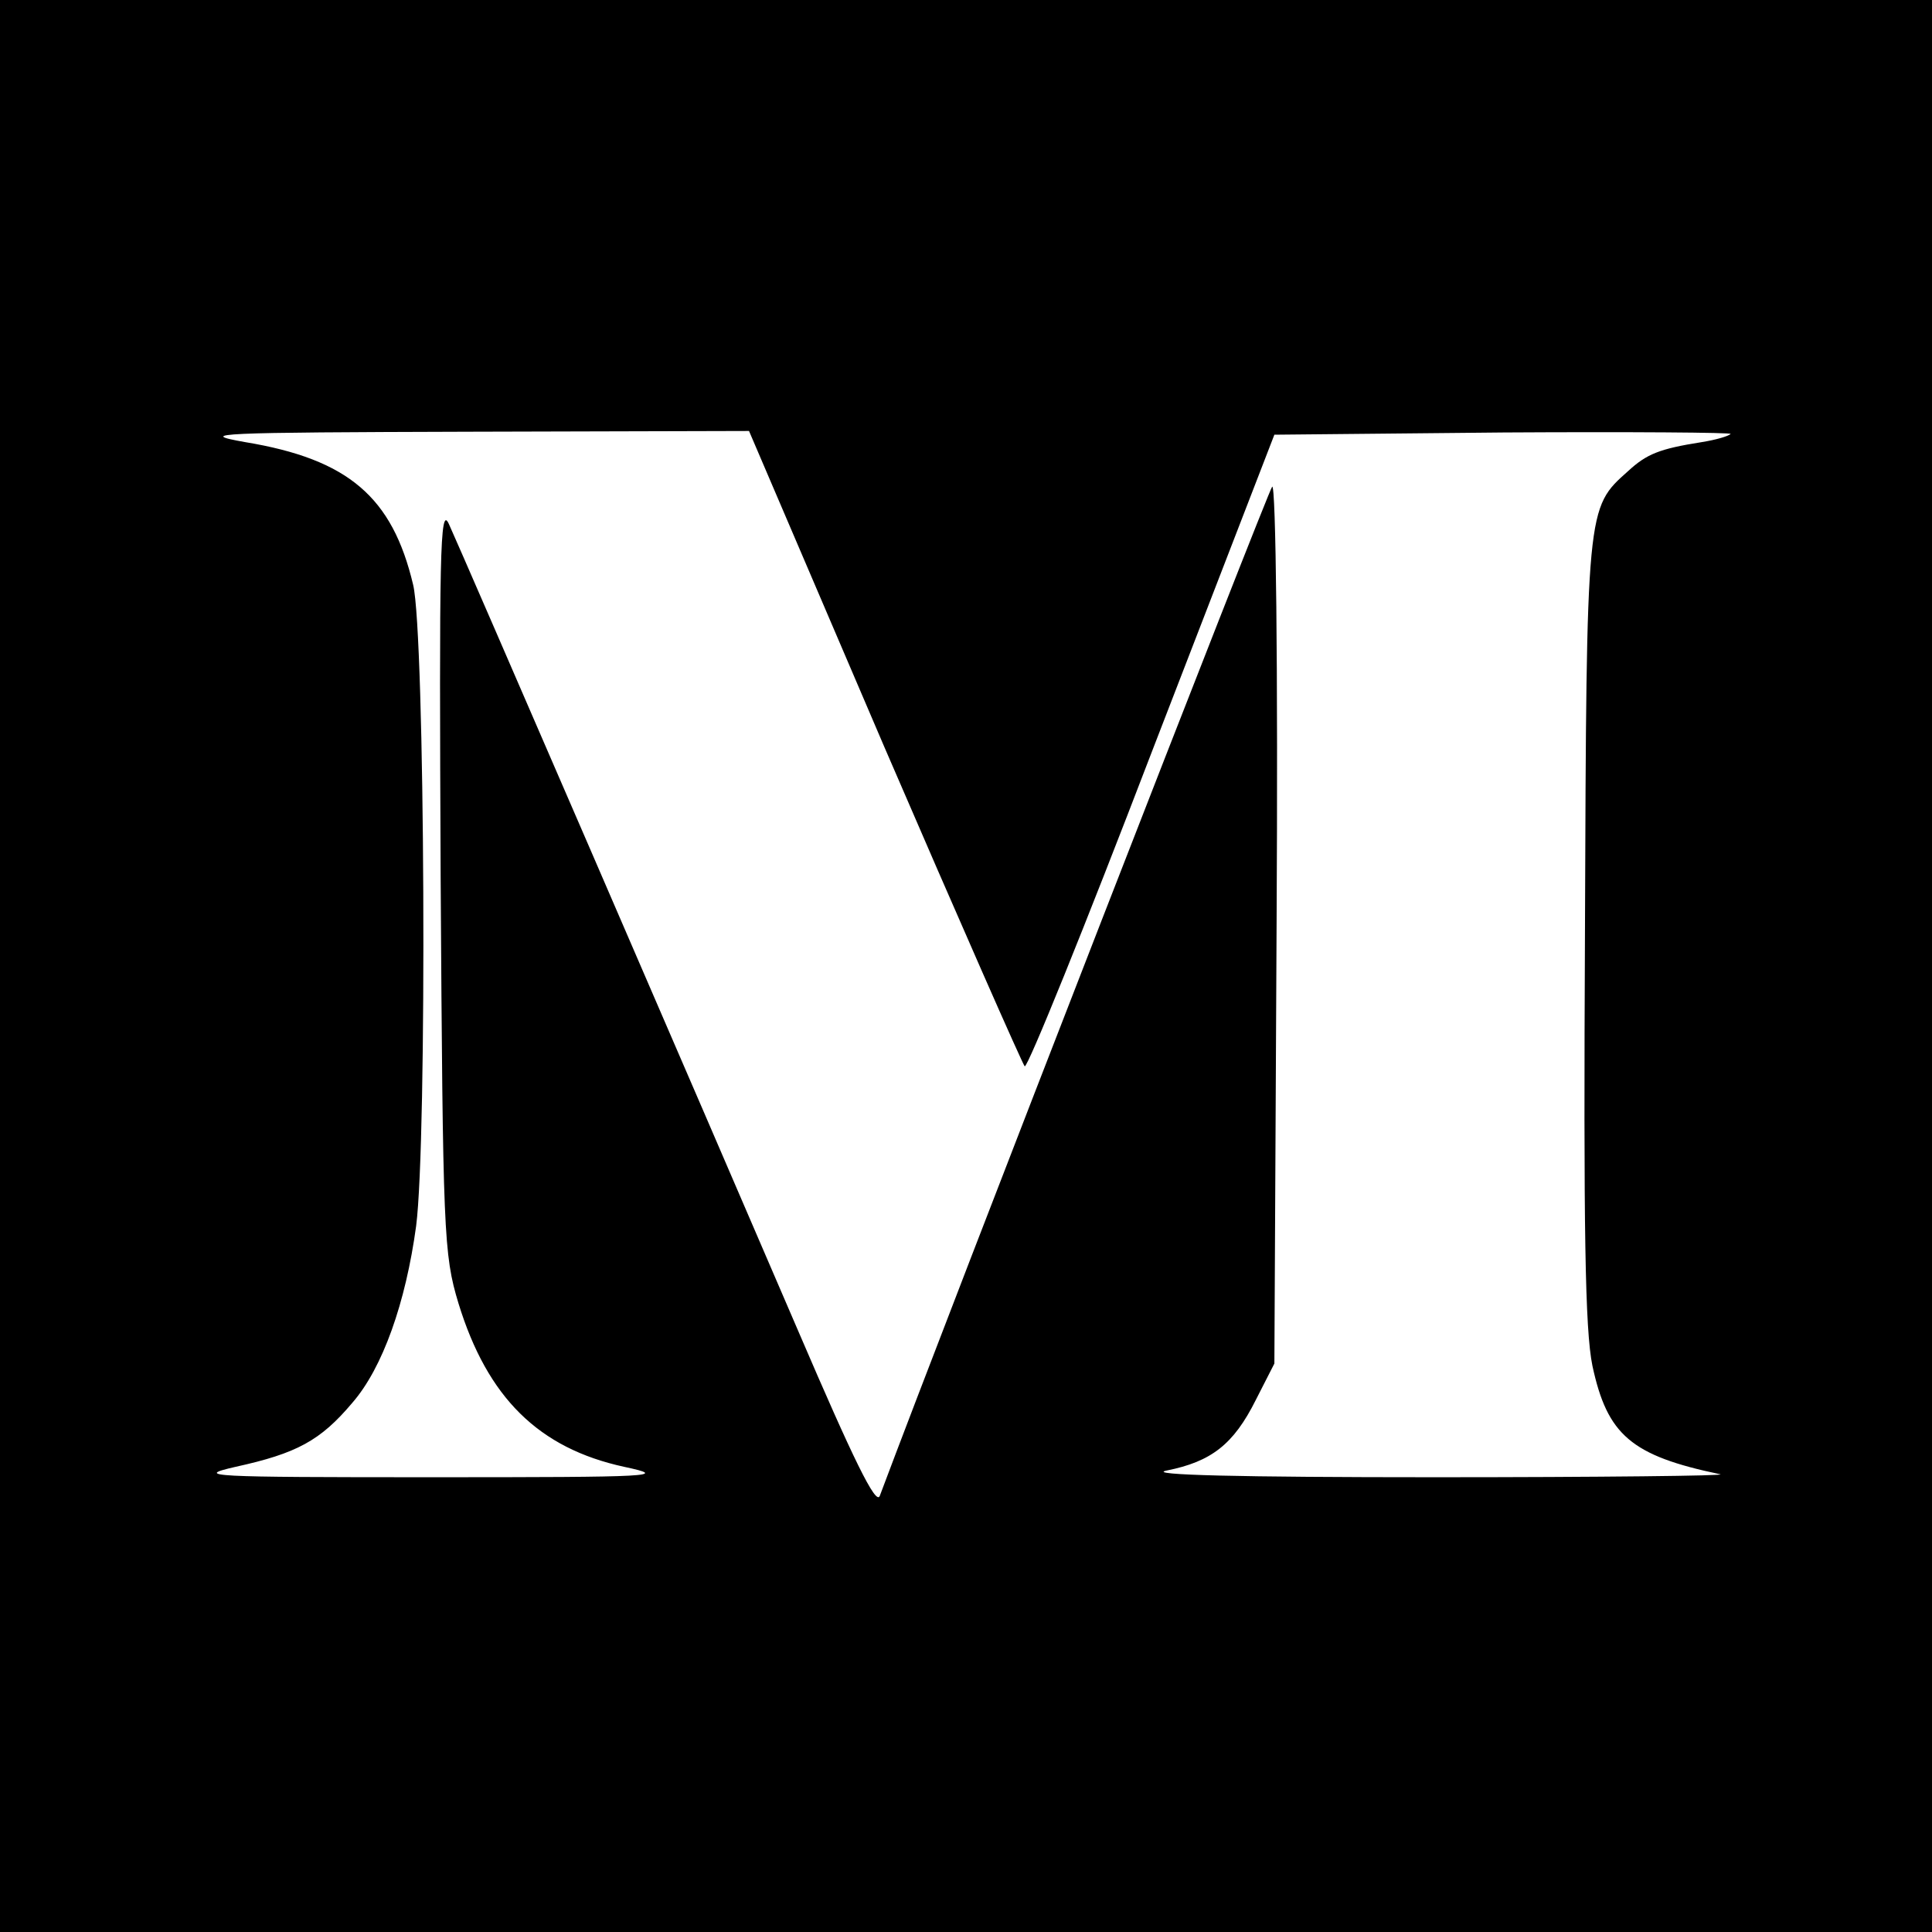 <?xml version="1.0" standalone="no"?>
<!DOCTYPE svg PUBLIC "-//W3C//DTD SVG 20010904//EN"
 "http://www.w3.org/TR/2001/REC-SVG-20010904/DTD/svg10.dtd">
<svg version="1.0" xmlns="http://www.w3.org/2000/svg"
 width="260pt" height="260pt" viewBox="0 0 260 260"
 preserveAspectRatio="xMidYMid meet">
<g transform="translate(0,260) scale(0.1,-0.1)"
fill="#000000" stroke="none">
<path d="M0 1300 l0 -1300 1300 0 1300 0 0 1300 0 1300 -1300 0 -1300 0 0
-1300z m1190 295 c101 -234 186 -427 189 -430 4 -2 81 188 171 423 l165 427
309 3 c170 1 308 0 305 -2 -3 -3 -20 -8 -39 -11 -57 -9 -74 -16 -99 -39 -56
-50 -56 -46 -58 -616 -2 -406 0 -539 10 -588 20 -93 52 -121 172 -146 11 -2
-162 -4 -385 -4 -261 0 -389 3 -360 9 60 12 90 35 120 95 l25 49 3 595 c2 344
-1 591 -6 585 -6 -7 -432 -1102 -528 -1358 -5 -14 -36 50 -109 220 -138 321
-454 1051 -471 1088 -12 26 -13 -41 -11 -475 3 -480 4 -508 24 -574 39 -127
108 -195 223 -220 61 -13 43 -14 -260 -14 -299 0 -320 1 -263 14 82 18 114 35
157 86 41 47 72 135 86 238 15 115 12 797 -4 863 -28 118 -87 169 -226 192
-68 12 -38 13 301 14 l377 1 182 -425z"/>
</g>
</svg>

